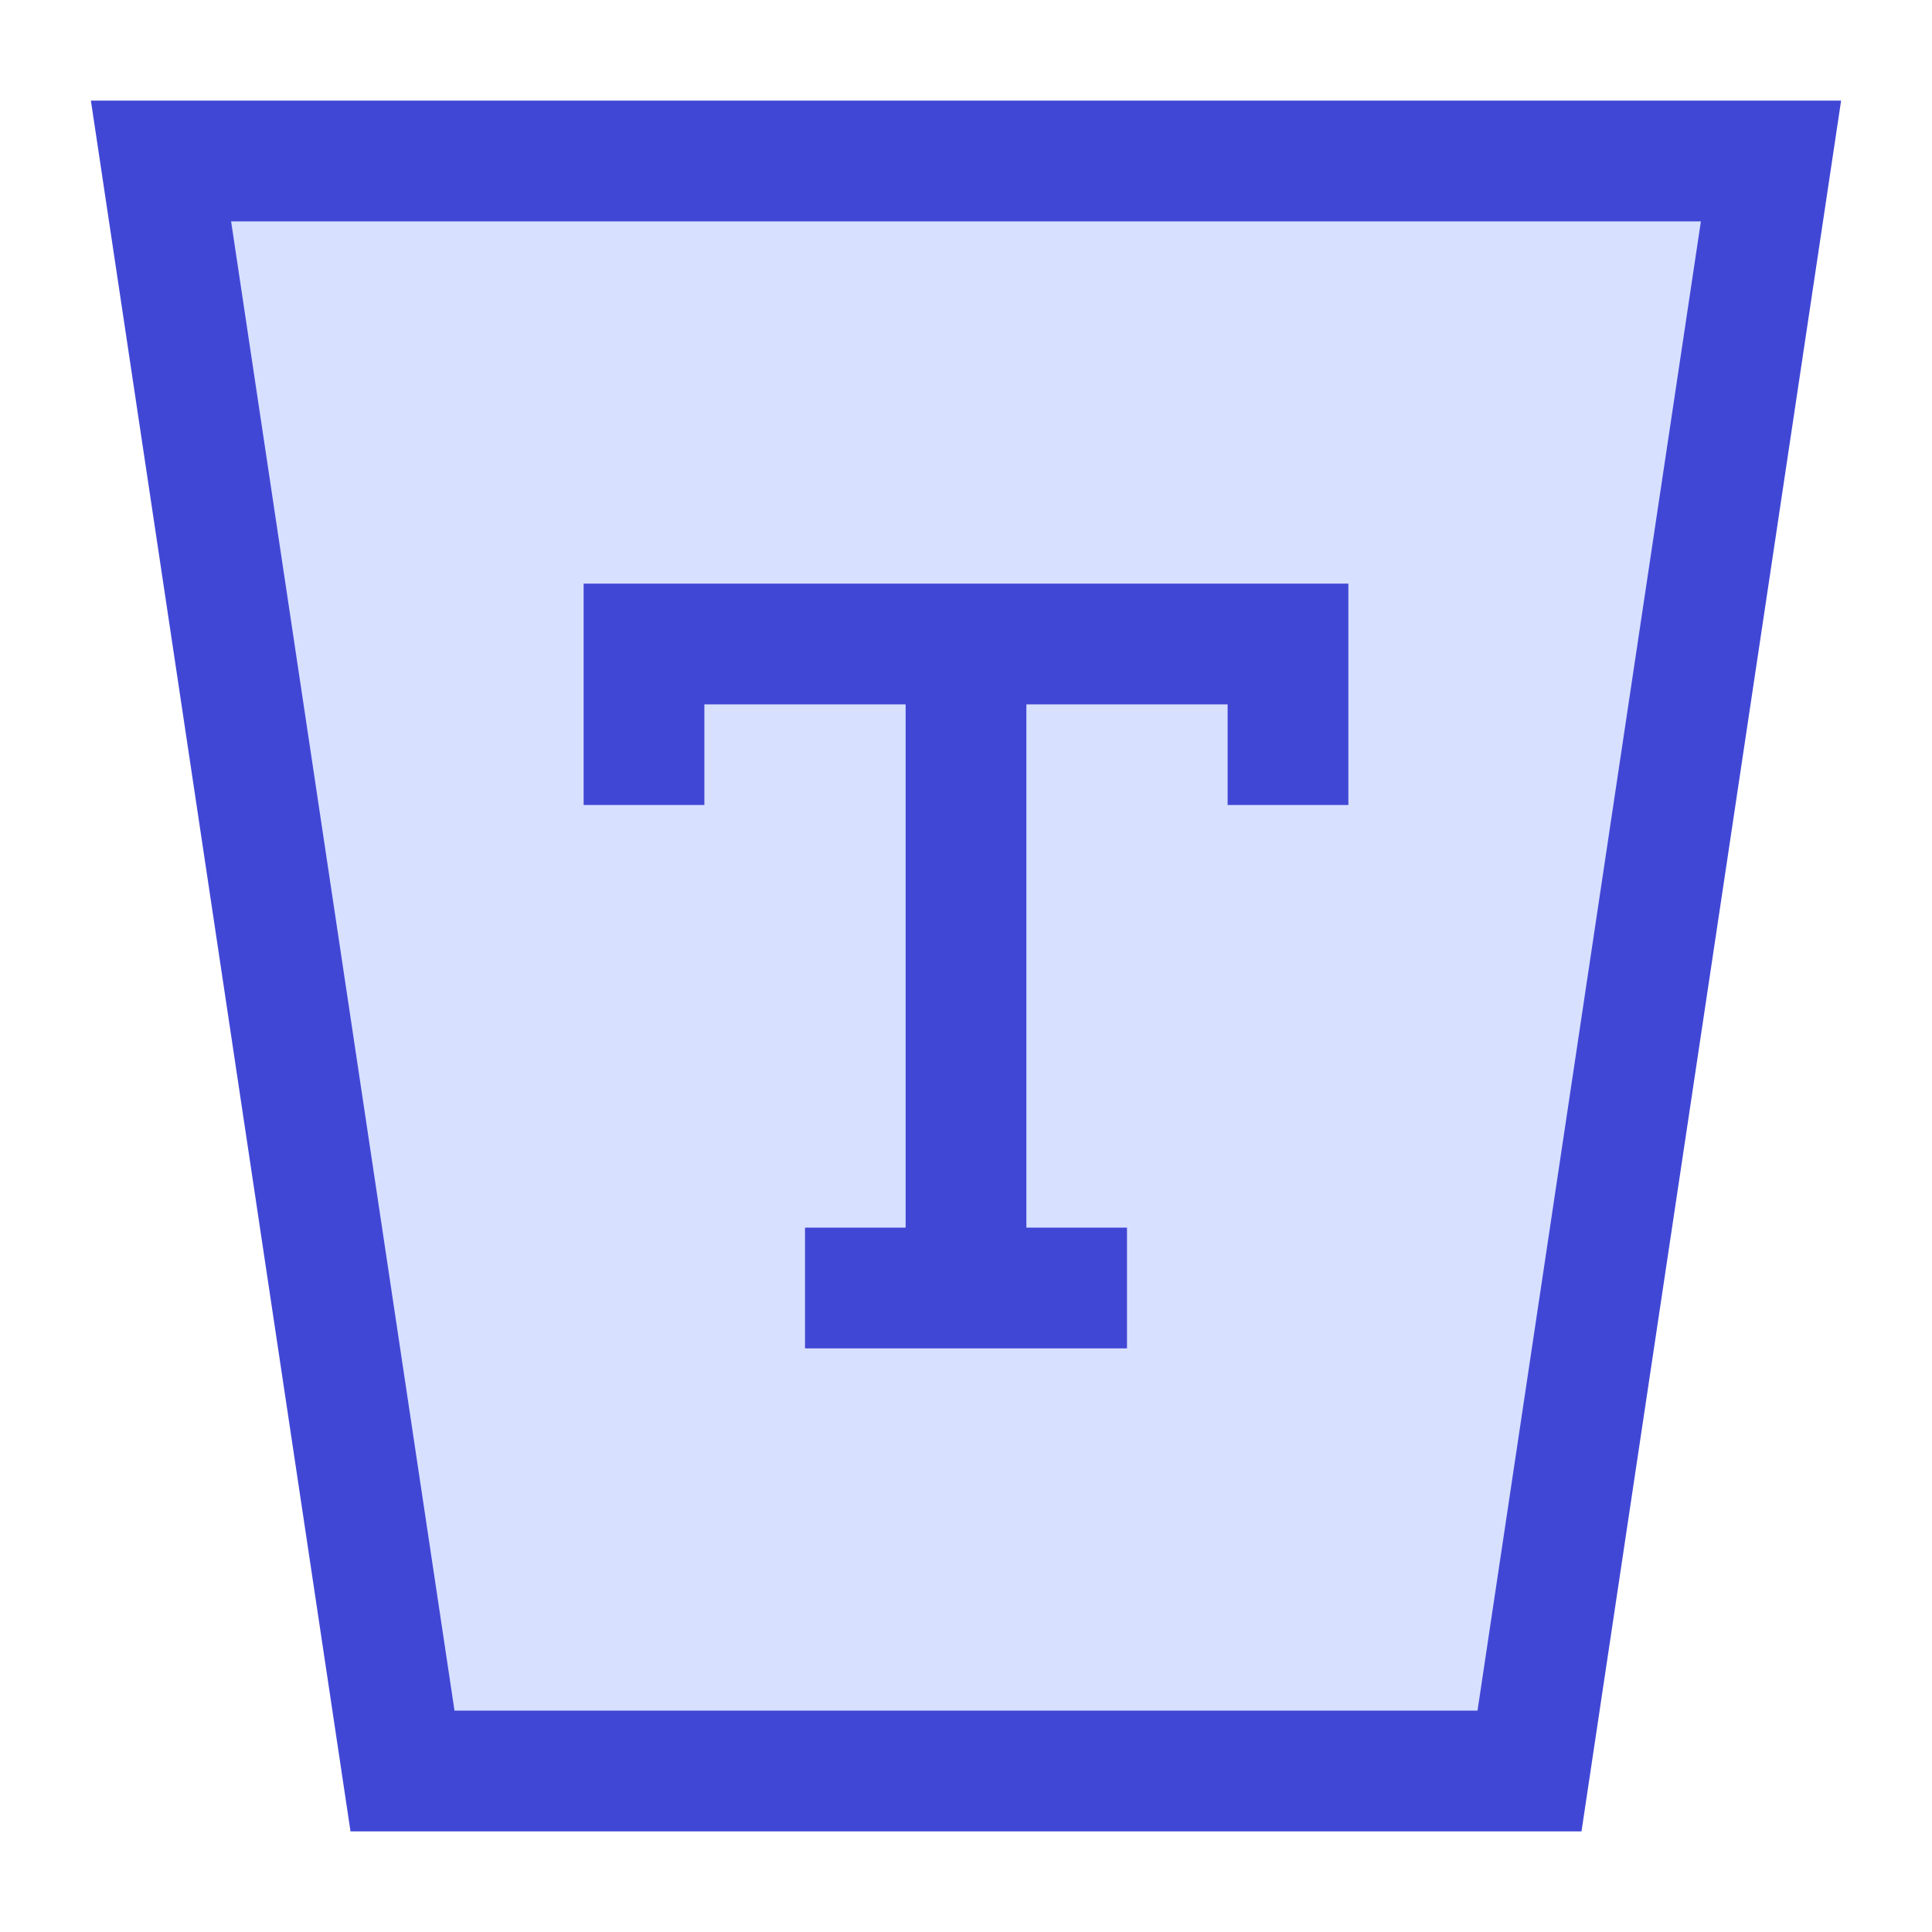 <svg xmlns="http://www.w3.org/2000/svg" fill="none" viewBox="0 0 24 24" id="Type-Area--Streamline-Sharp">
  <desc>
    Type Area Streamline Icon: https://streamlinehq.com
  </desc>
  <g id="type-area">
    <path id="Rectangle 970" fill="#d7e0ff" d="M2 2h20l-3 20H5L2 2Z" stroke-width="1.5"></path>
    <path id="Rectangle 971" stroke="#4147d5" d="M2 2h20l-3 20H5L2 2Z" stroke-width="1.5"></path>
    <path id="Vector 69" stroke="#4147d5" d="M8 10V8h8v2" stroke-width="1.5"></path>
    <path id="Vector 70" stroke="#4147d5" d="m12 8 0 8" stroke-width="1.5"></path>
    <path id="Vector 71" stroke="#4147d5" d="M10 16h4" stroke-width="1.5"></path>
  </g>
</svg>